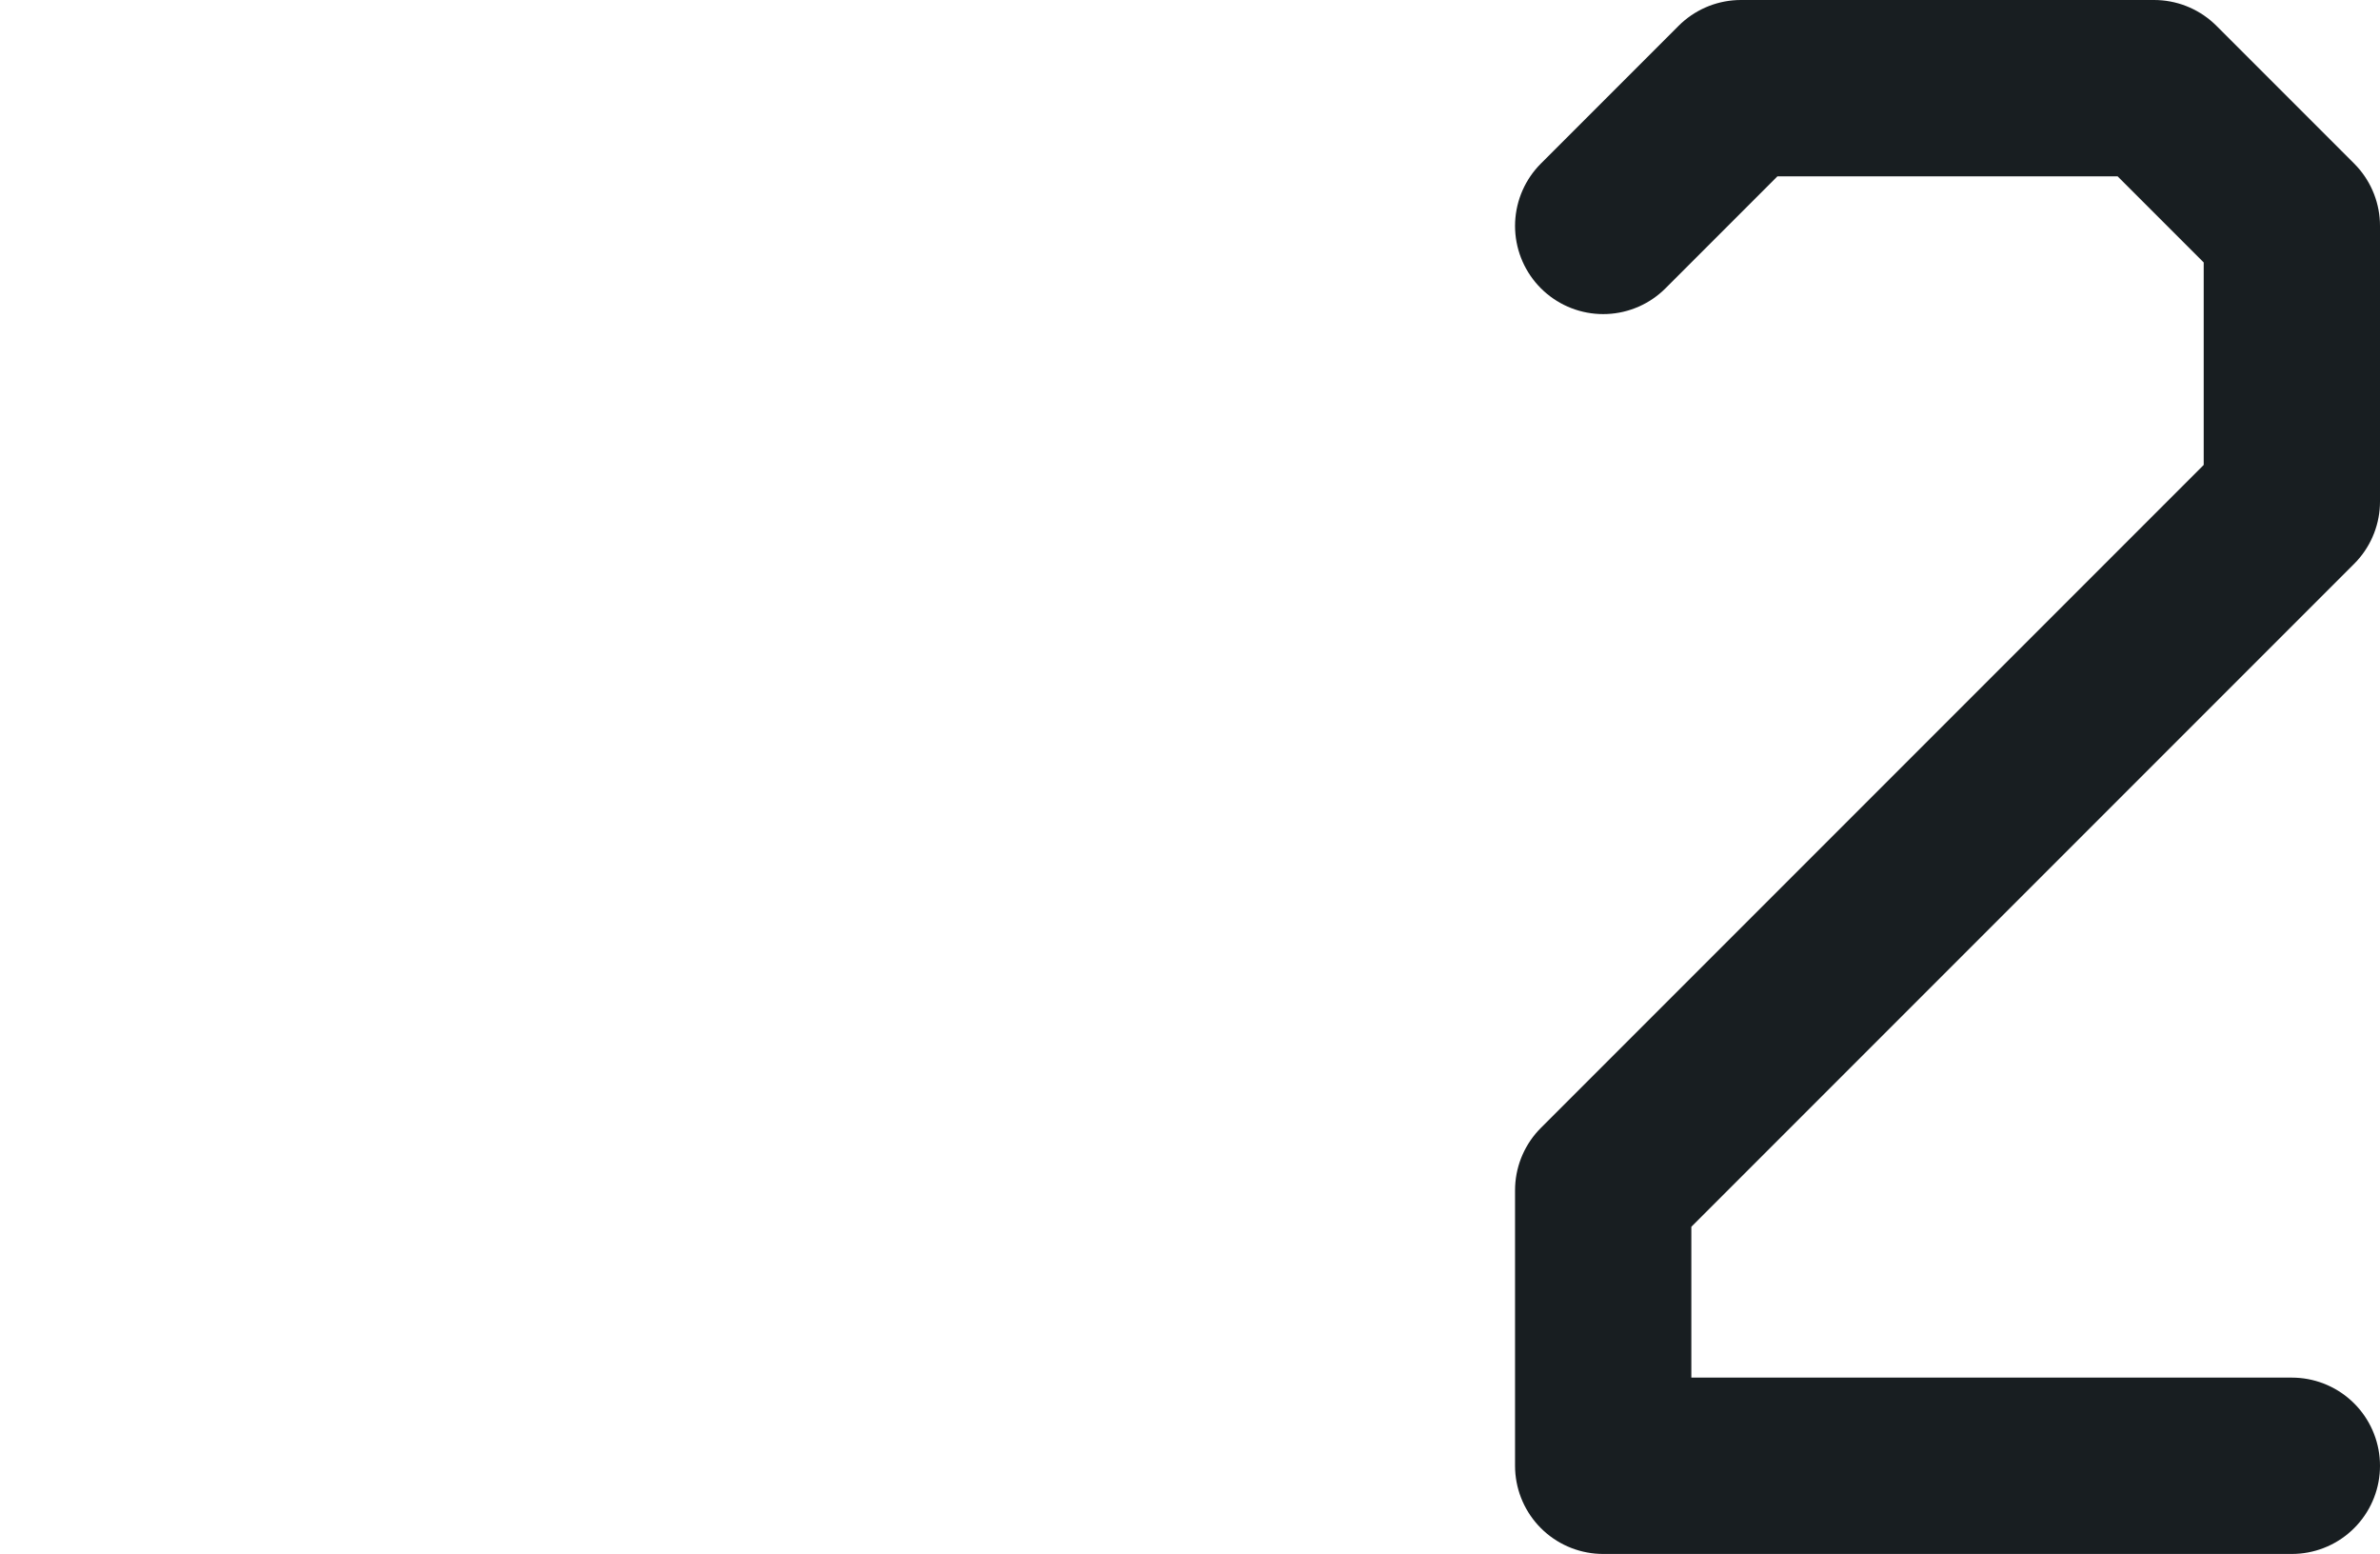 <?xml version="1.0" encoding="UTF-8"?>

<svg xmlns="http://www.w3.org/2000/svg" version="1.2" baseProfile="tiny" xml:space="preserve" style="shape-rendering:geometricPrecision; fill-rule:evenodd;" width="4.32mm" height="2.82mm" viewBox="-0.16 -1.41 4.32 2.82">
  <title>SOUNDG42</title>
  <desc>for deep soundings, greater than safety depth</desc>
  <rect style="stroke:black;stroke-width:0.32;display:none;" fill="none" x="2.75" y="-1.25" height="2.5" width="1.25"/>
  <rect style="stroke:blue;stroke-width:0.32;display:none;" fill="none" x="0" y="-1.25" height="2.5" width="4"/>
  <path d=" M 2.75,-1 L 3,-1.25 L 3.75,-1.25 L 4,-1 L 4,-0.5 L 2.75,0.75 L 2.75,1 L 2.75,1.25 L 4,1.25" style="stroke-linecap:round;stroke-linejoin:round;fill:none;stroke:#181E21;" stroke-width="0.32" />
  <circle style="stroke:red;stroke-width:0.64;display:none;" fill="none" cx="0" cy="0" r="1"/>
</svg>
